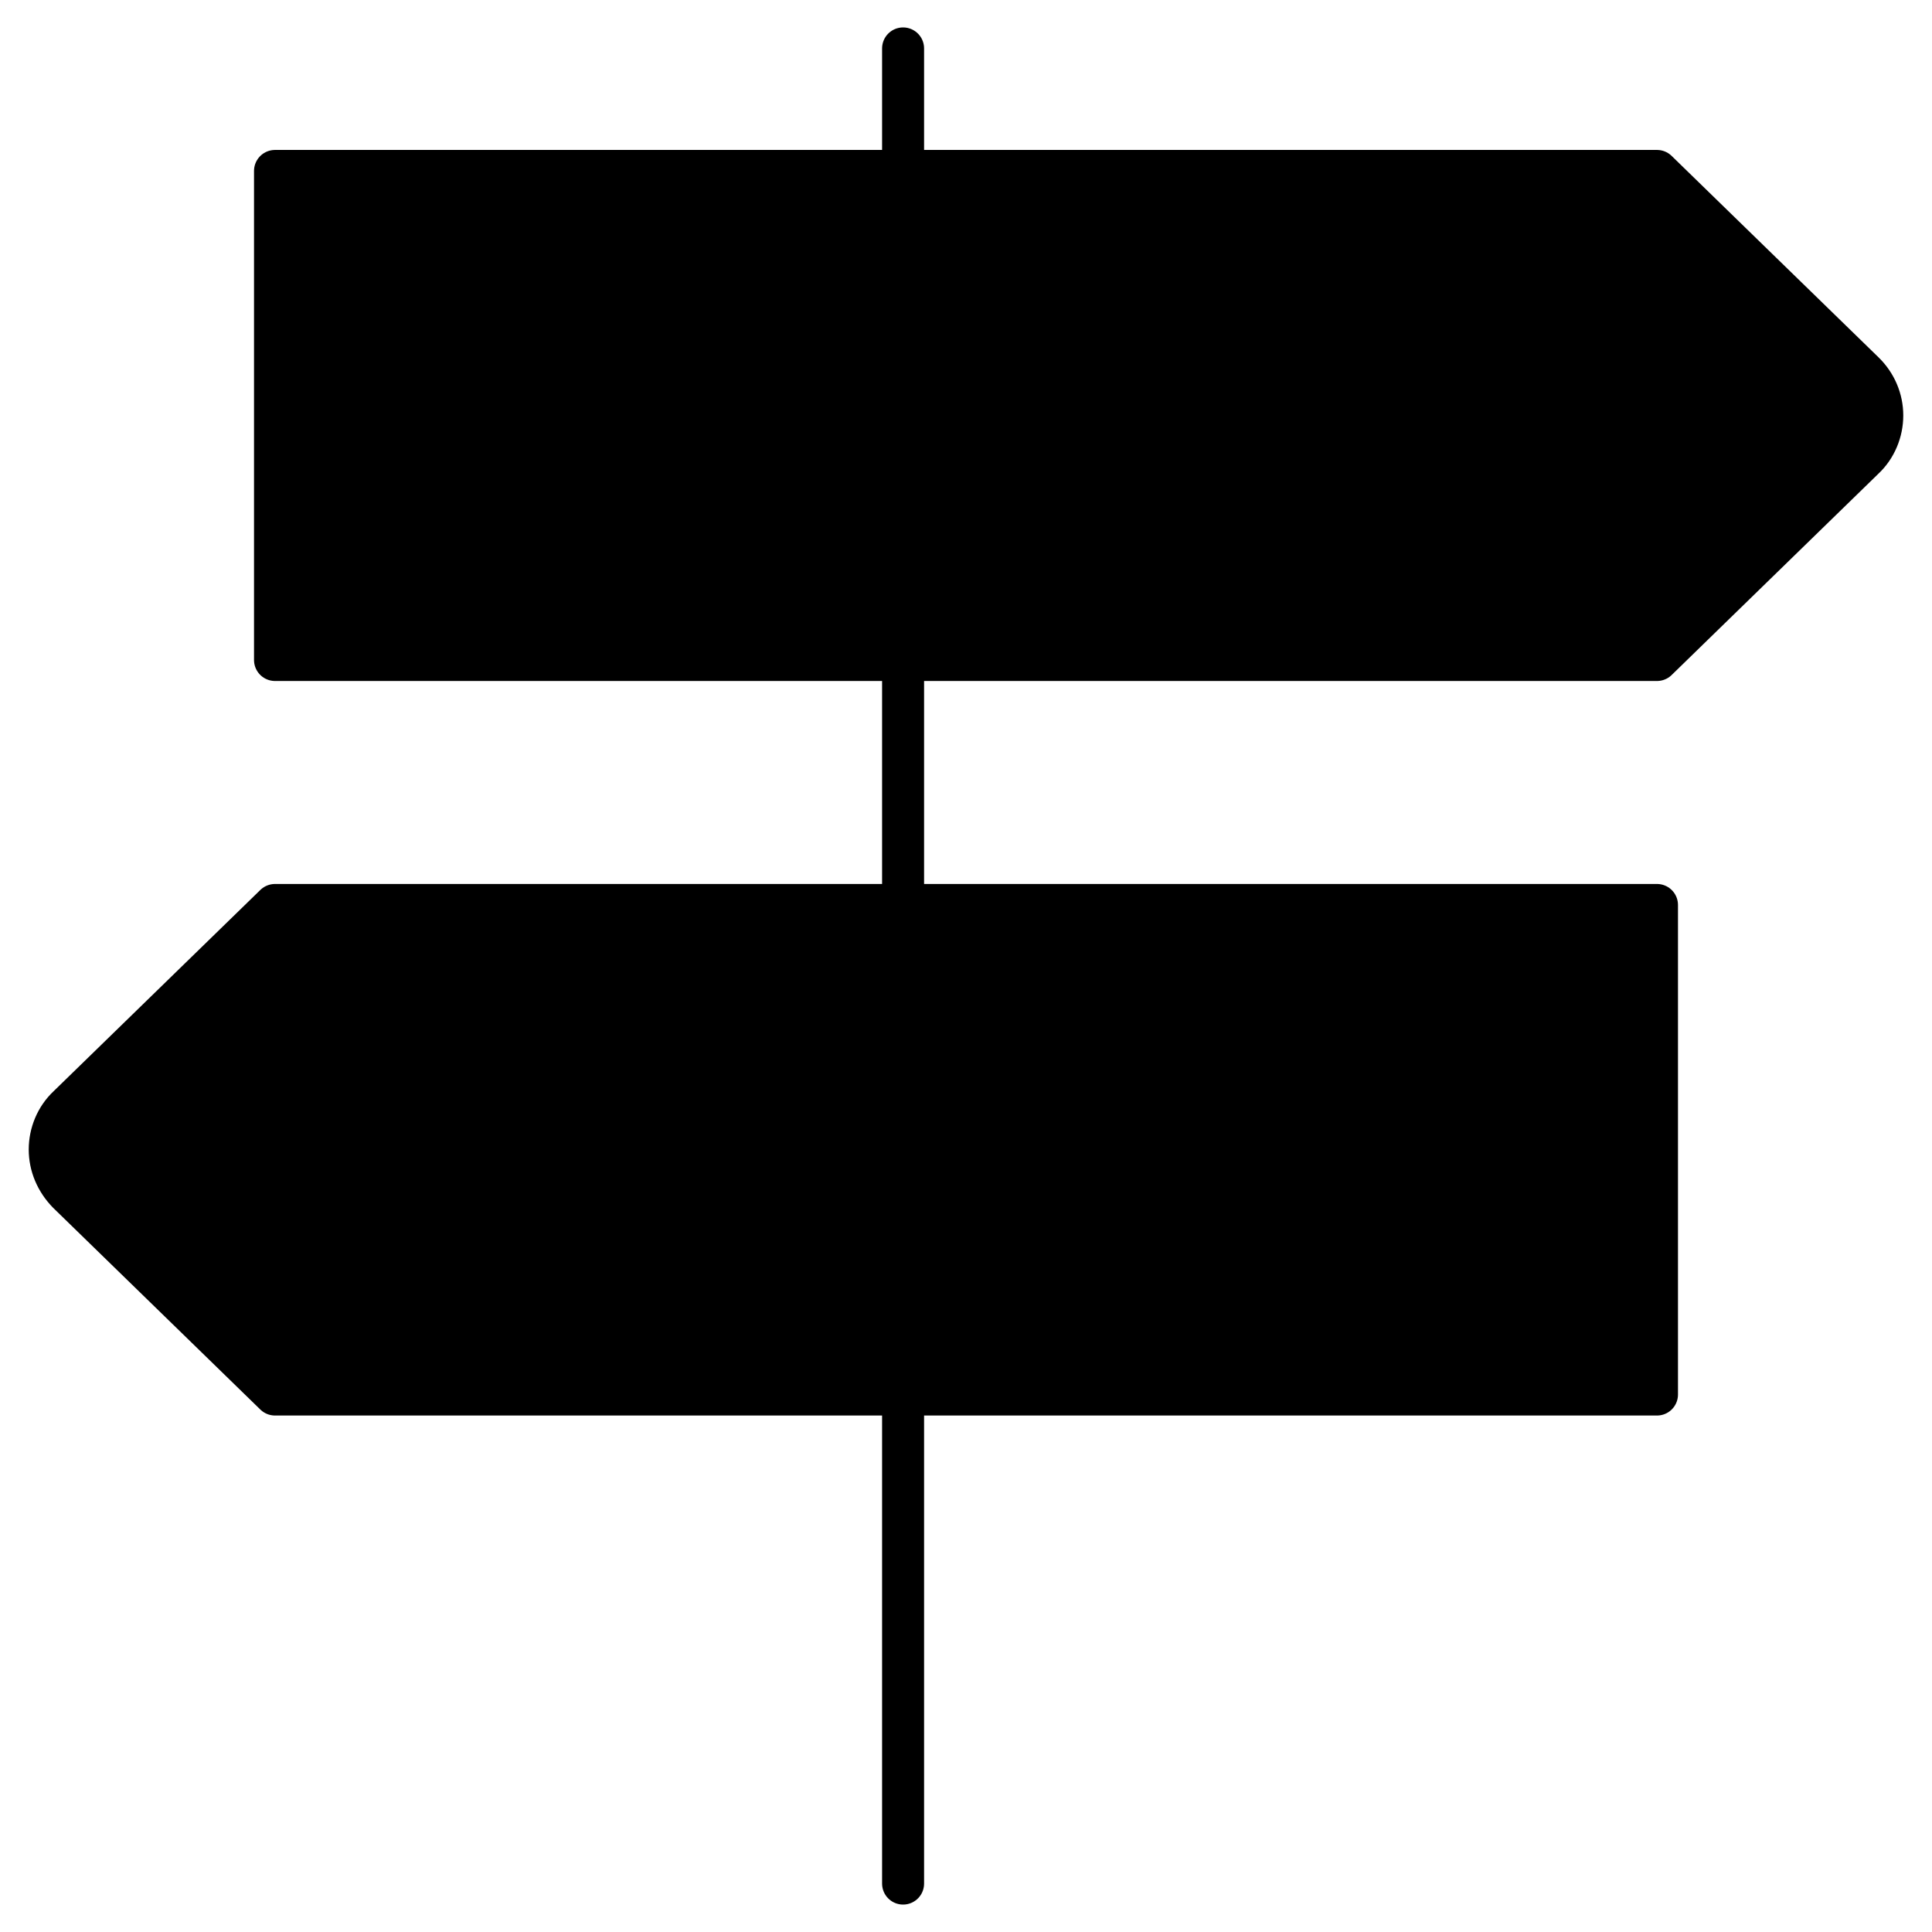 <svg width="46" height="46" viewBox="0 0 46 46" fill="currentColor" xmlns="http://www.w3.org/2000/svg">
    <path d="M21.502 1.153V4.07" stroke="currentColor" stroke-miterlimit="10" stroke-linecap="round" stroke-linejoin="round" vector-effect="non-scaling-stroke"/>
    <path d="M21.502 15.714V21.536" stroke="currentColor" stroke-miterlimit="10" stroke-linecap="round" stroke-linejoin="round" vector-effect="non-scaling-stroke"/>
    <path d="M21.502 33.191V44.847" stroke="currentColor" stroke-miterlimit="10" stroke-linecap="round" stroke-linejoin="round" vector-effect="non-scaling-stroke"/>
    <path d="M39.452 15.714H6.548V4.07H39.452L44.378 8.866C44.662 9.142 44.816 9.511 44.816 9.892C44.816 10.272 44.662 10.653 44.378 10.918L39.452 15.714Z" stroke="currentColor" stroke-miterlimit="10" stroke-linecap="round" stroke-linejoin="round" vector-effect="non-scaling-stroke"/>
    <path d="M6.548 21.547H39.452V33.203H6.548L1.622 28.407C1.338 28.119 1.184 27.75 1.184 27.369C1.184 26.989 1.338 26.609 1.622 26.343L6.548 21.547Z" stroke="currentColor" stroke-miterlimit="10" stroke-linecap="round" stroke-linejoin="round" vector-effect="non-scaling-stroke"/>
</svg>
